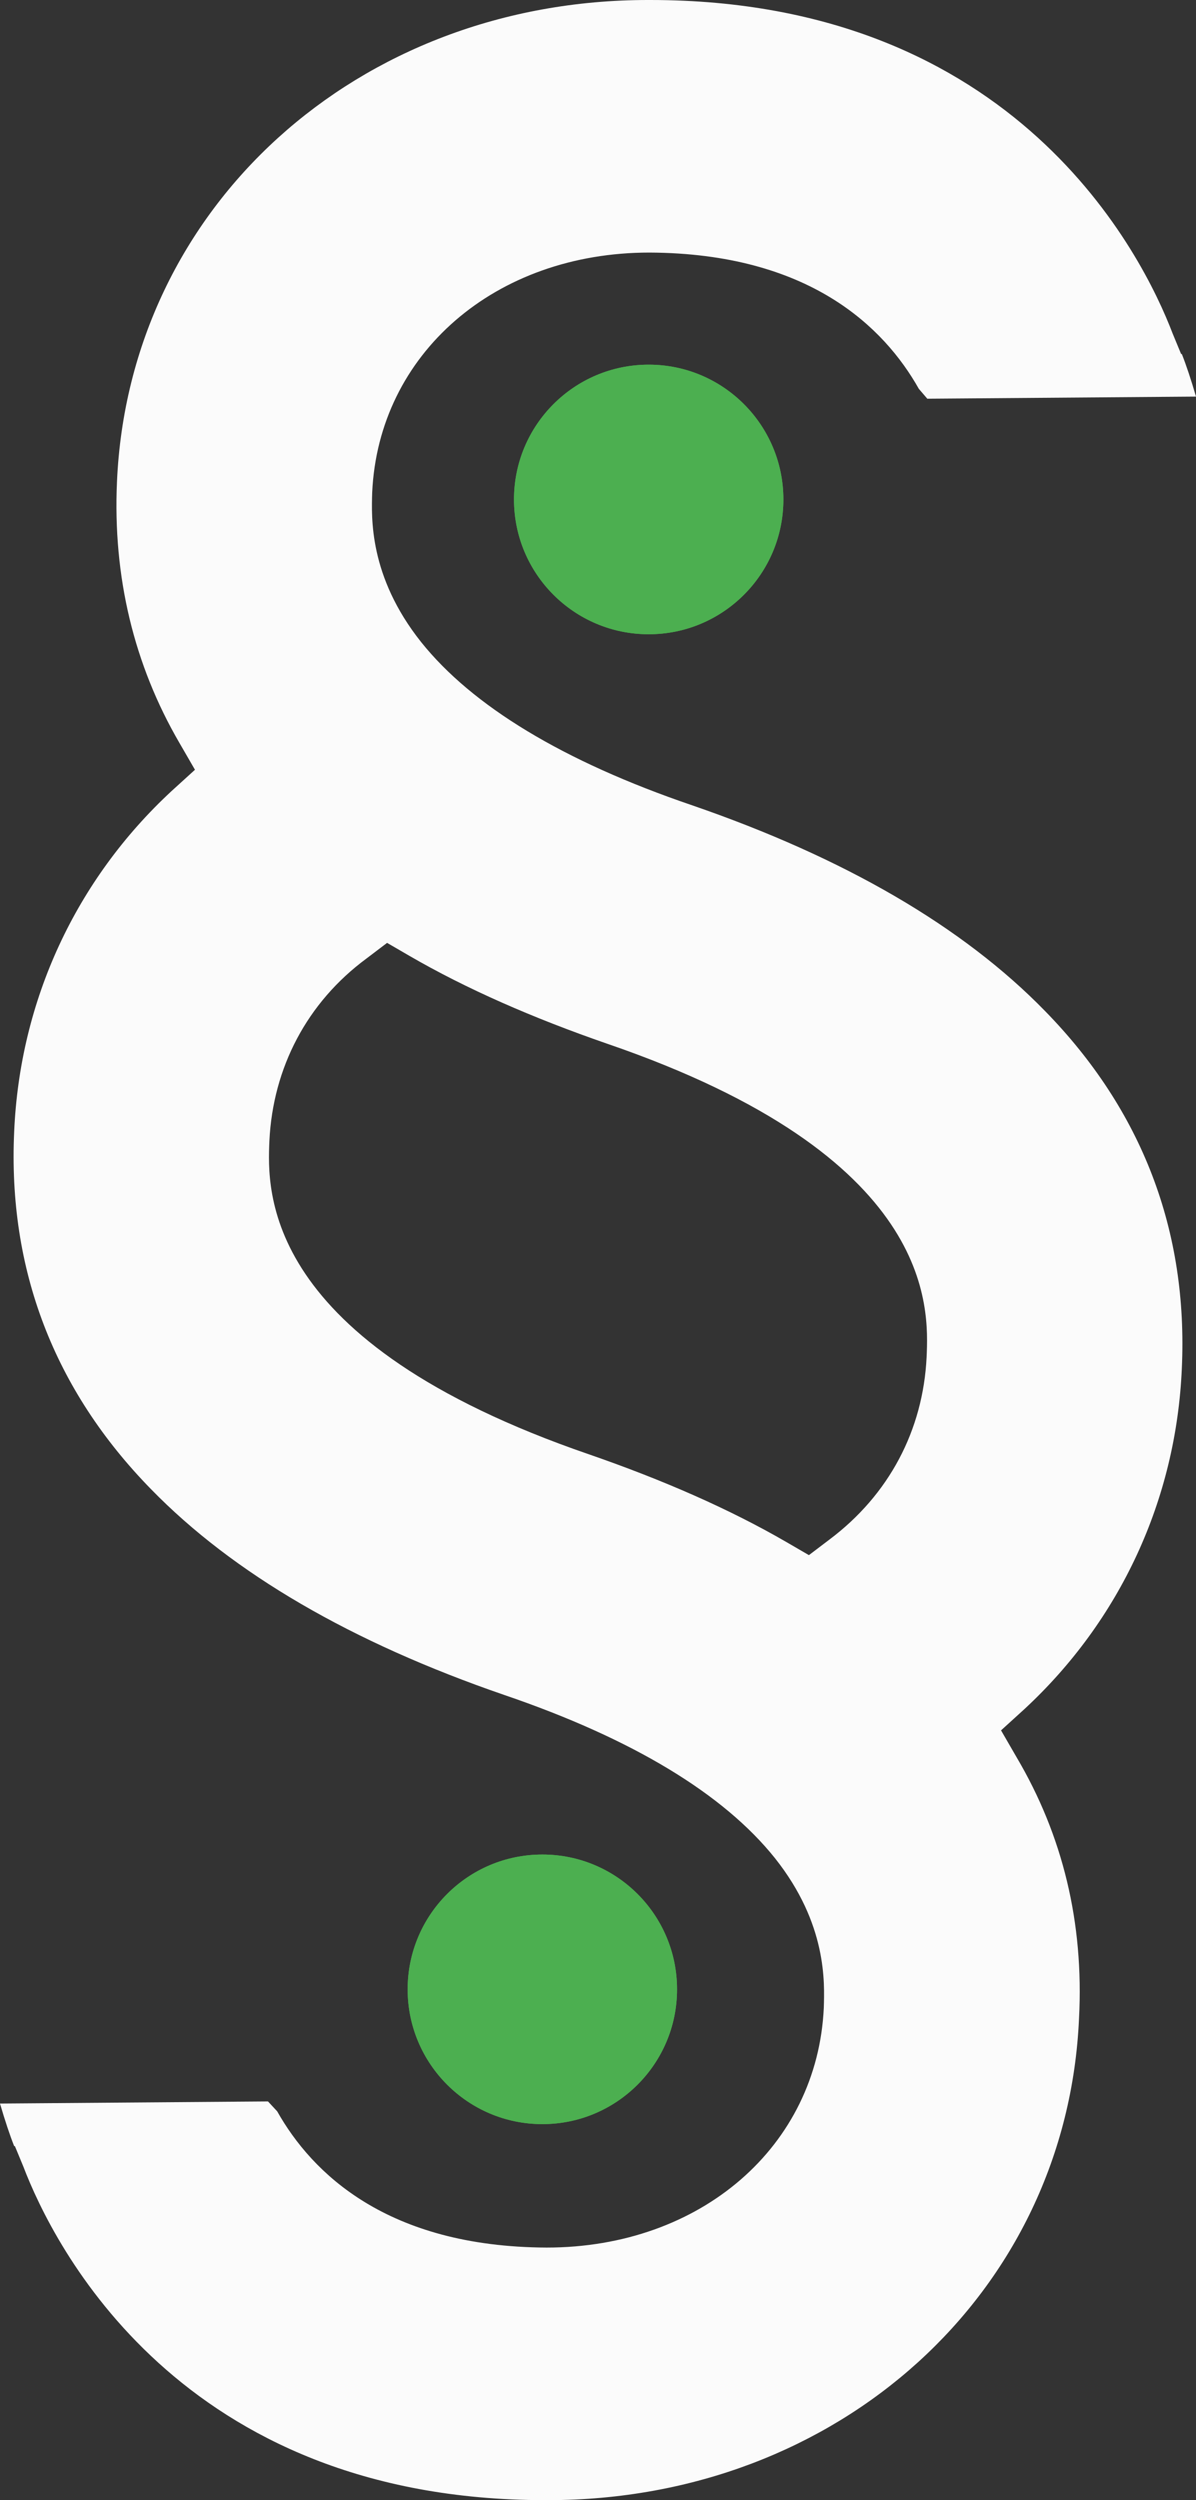 <?xml version="1.0" encoding="UTF-8" standalone="no"?>
<!-- Generator: Adobe Illustrator 18.1.1, SVG Export Plug-In . SVG Version: 6.00 Build 0)  -->

<svg
   xmlns:dc="http://purl.org/dc/elements/1.1/"
   xmlns:cc="http://creativecommons.org/ns#"
   xmlns:rdf="http://www.w3.org/1999/02/22-rdf-syntax-ns#"
   xmlns:svg="http://www.w3.org/2000/svg"
   xmlns="http://www.w3.org/2000/svg"
   xmlns:xlink="http://www.w3.org/1999/xlink"
   xmlns:sodipodi="http://sodipodi.sourceforge.net/DTD/sodipodi-0.dtd"
   xmlns:inkscape="http://www.inkscape.org/namespaces/inkscape"
   version="1.1"
   id="Layer_1"
   x="0px"
   y="0px"
   viewBox="0 0 168.7 352.4"
   xml:space="preserve"
   sodipodi:docname="lexparency_simple_inverted.svg"
   inkscape:version="0.92.1 r15371"
   width="168.7"
   height="352.4"><rect x="0" y="0" width="168.7" height="352.4" fill="#333333" stroke="none"/><defs
     id="defs3752" /><sodipodi:namedview
     pagecolor="#ffffff"
     bordercolor="#666666"
     borderopacity="1"
     objecttolerance="10"
     gridtolerance="10"
     guidetolerance="10"
     inkscape:pageopacity="0"
     inkscape:pageshadow="2"
     inkscape:window-width="1600"
     inkscape:window-height="837"
     id="namedview3750"
     showgrid="false"
     inkscape:zoom="0.74444444"
     inkscape:cx="-372.98806"
     inkscape:cy="176.3"
     inkscape:window-x="-8"
     inkscape:window-y="-8"
     inkscape:window-maximized="1"
     inkscape:current-layer="Layer_1"
     fit-margin-top="0"
     fit-margin-left="0"
     fit-margin-right="0"
     fit-margin-bottom="0" /><style
     type="text/css"
     id="style3680">
	.st0{display:none;}
	.st1{display:inline;}
	.st2{display:inline;clip-path:url(#SVGID_2_);}
	.st3{fill:#EB562E;}
	.st4{fill:#FAA64E;}
	.st5{fill:#32B8AF;}
	.st6{fill:url(#SVGID_3_);}
	.st7{fill:url(#SVGID_4_);}
	.st8{fill:#FFFFFF;}
	.st9{fill:#E6E6E6;}
	.st10{fill:url(#SVGID_5_);}
	.st11{fill:#4CAF50;}
	.st12{fill:url(#SVGID_6_);}
	.st13{fill:url(#SVGID_7_);}
</style><g
     class="st0"
     id="g3718"
     style="display:none"
     transform="translate(-555.6,-273.9)"><defs
       id="defs3683"><path
         id="SVGID_1_"
         d="m 706.9,972.3 c 0,-0.2 0,-0.4 -0.1,-0.6 0,-0.4 -0.1,-0.9 -0.2,-1.3 0,-0.2 -0.1,-0.4 -0.1,-0.6 -0.1,-0.4 -0.2,-0.9 -0.2,-1.3 0,-0.2 -0.1,-0.4 -0.1,-0.5 -0.1,-0.5 -0.2,-0.9 -0.4,-1.4 0,-0.1 -0.1,-0.3 -0.1,-0.4 -0.2,-0.5 -0.4,-1.1 -0.6,-1.6 0,0 0,-0.1 0,-0.1 -2.1,-5.3 -5.9,-9.8 -11,-12.7 L 652.9,928 c -4,-2.3 -8.5,-3.5 -12.9,-3.5 -4.4,0 -8.9,1.2 -12.9,3.5 l -41.2,23.8 c -5.1,2.9 -8.9,7.5 -11,12.7 0,0 0,0.1 0,0.1 -0.2,0.5 -0.4,1.1 -0.6,1.6 0,0.1 -0.1,0.3 -0.1,0.4 -0.1,0.4 -0.3,0.9 -0.4,1.4 0,0.2 -0.1,0.4 -0.1,0.5 -0.1,0.4 -0.2,0.8 -0.2,1.3 0,0.2 -0.1,0.4 -0.1,0.6 -0.1,0.4 -0.1,0.9 -0.2,1.3 0,0.2 0,0.4 -0.1,0.6 0,0.6 -0.1,1.2 -0.1,1.9 v 0.3 21.1 c -0.2,0 -0.2,0 0,0.2 v 21.9 4.2 c 0,9.2 4.9,17.7 12.9,22.3 l 41.2,23.8 c 0.4,0.2 0.8,0.5 1.3,0.7 3.7,1.9 7.6,2.8 11.6,2.8 v 0 0 c 4,0 8,-0.9 11.6,-2.8 0.4,-0.2 0.9,-0.4 1.3,-0.7 l 41.2,-23.8 c 8,-4.6 12.9,-13.1 12.9,-22.3 v -4.2 -22.2 -21.1 -0.3 c 0,-0.6 0,-1.2 -0.1,-1.8 z m -73.2,84.6 c 0.5,0.8 0.9,1.6 1.3,2.5 -0.4,-0.8 -0.9,-1.6 -1.3,-2.5 0,0 0,0 0,0 z m 2.9,5.7 c -0.1,-0.2 -0.2,-0.3 -0.2,-0.5 0.1,0.2 0.1,0.3 0.2,0.5 z m -0.8,-1.6 c -0.2,-0.4 -0.4,-0.7 -0.6,-1.1 0.2,0.3 0.4,0.7 0.6,1.1 z"
         inkscape:connector-curvature="0" /></defs><clipPath
       id="SVGID_2_"
       class="st1"
       style="display:inline"><use
         xlink:href="#SVGID_1_"
         style="overflow:visible"
         id="use3685"
         x="0"
         y="0"
         width="100%"
         height="100%" /></clipPath><g
       class="st2"
       clip-path="url(#SVGID_2_)"
       id="g3716"
       style="display:inline"><path
         class="st3"
         d="m 707,1017.7 v -22.2 c 0,0 -56.7,39.8 -67,76 4,0 8,-0.9 11.6,-2.8 15.8,-27.8 55.4,-51 55.4,-51 z"
         id="path3688"
         inkscape:connector-curvature="0"
         style="fill:#eb562e" /><path
         class="st4"
         d="m 707,995.5 v -21.3 c 0,-5.3 -1.7,-10.4 -4.6,-14.7 -10.7,5.1 -22.7,11.5 -22.7,11.5 l -39.7,72.2 v 28.3 0 c 10.3,-36.2 67,-76 67,-76 z"
         id="path3690"
         inkscape:connector-curvature="0"
         style="fill:#faa64e" /><path
         class="st5"
         d="m 694.1,1044.2 c 8,-4.6 12.9,-13.1 12.9,-22.3 v -4.2 c 0,0 -39.6,23.3 -55.4,51 0.4,-0.2 0.9,-0.4 1.3,-0.7 z"
         id="path3692"
         inkscape:connector-curvature="0"
         style="fill:#32b8af" /><path
         class="st3"
         d="m 573,1017.7 v -22.2 c 0,0 56.7,39.8 67,76 -4,0 -8,-0.9 -11.6,-2.8 -15.8,-27.8 -55.4,-51 -55.4,-51 z"
         id="path3694"
         inkscape:connector-curvature="0"
         style="fill:#eb562e" /><path
         class="st4"
         d="m 573,995.5 v -21.3 c 0,-5.3 1.7,-10.4 4.6,-14.7 10.7,5.1 22.7,11.5 22.7,11.5 l 39.7,72.2 v 28.3 0 c -11.2,-38.5 -70.5,-76.7 -67,-76 z"
         id="path3696"
         inkscape:connector-curvature="0"
         style="fill:#faa64e" /><path
         class="st5"
         d="m 585.9,1044.2 c -8,-4.6 -12.9,-13.1 -12.9,-22.3 v -4.2 c 0,0 39.6,23.3 55.4,51 -0.4,-0.2 -0.9,-0.4 -1.3,-0.7 z"
         id="path3698"
         inkscape:connector-curvature="0"
         style="fill:#32b8af" /><linearGradient
         id="SVGID_3_"
         gradientUnits="userSpaceOnUse"
         x1="640"
         y1="928"
         x2="640"
         y2="1066.023"><stop
           offset="0"
           style="stop-color:#3D8CCF"
           id="stop3700" /><stop
           offset="1"
           style="stop-color:#60418F"
           id="stop3702" /></linearGradient><path
         class="st6"
         d="M 694.1,951.8 652.9,928 c -4,-2.3 -8.5,-3.5 -12.9,-3.5 -4.4,0 -8.9,1.2 -12.9,3.5 l -41.2,23.8 c -8,4.6 -12.9,13.1 -12.9,22.3 v 0.3 c 0,0 67,58.6 67,97.1 0,-38.5 67,-97.1 67,-97.1 v -0.3 c 0,-9.2 -4.9,-17.7 -12.9,-22.3 z"
         id="path3705"
         inkscape:connector-curvature="0"
         style="fill:url(#SVGID_3_)" /><linearGradient
         id="SVGID_4_"
         gradientUnits="userSpaceOnUse"
         x1="639.86"
         y1="928"
         x2="639.861"
         y2="1066.023"><stop
           offset="0"
           style="stop-color:#3D8CCF"
           id="stop3707" /><stop
           offset="1"
           style="stop-color:#60418F"
           id="stop3709" /></linearGradient><path
         class="st7"
         d="m 640,1071.5 c 0,-3.8 0.7,-7.9 1.9,-12.1 -1.4,-0.2 -2.7,-0.6 -4,-1 1.3,4.6 2.1,8.9 2.1,13.1 z"
         id="path3712"
         inkscape:connector-curvature="0"
         style="fill:url(#SVGID_4_)" /><path
         class="st8"
         d="m 648.5,985 c -18.1,0 -33.2,12.8 -36.7,29.8 -0.5,2.5 -0.8,5 -0.8,7.7 0,17 11.3,31.4 26.8,36 1.3,0.4 2.7,0.7 4,1 5.6,-19.3 22.5,-41.1 37.7,-57.8 -6.6,-10.1 -18,-16.7 -31,-16.7 z"
         id="path3714"
         inkscape:connector-curvature="0"
         style="fill:#ffffff" /></g></g><linearGradient
     id="SVGID_5_"
     gradientUnits="userSpaceOnUse"
     x1="445.1"
     y1="450"
     x2="667.216"
     y2="450"><stop
       offset="0"
       style="stop-color:#FFFFFF"
       id="stop3724" /><stop
       offset="1"
       style="stop-color:#000000"
       id="stop3726" /></linearGradient><path
     class="st10"
     d="m 143.4,247.7 -2.2,-3.8 3.3,-3 c 13.5,-12.5 21.4,-29.5 22.2,-48 0.9,-19.4 -5.6,-36.4 -19.3,-50.4 -11.6,-11.9 -28.3,-21.6 -49.8,-29 -18.2,-6.2 -31,-14 -38.2,-23 -7.4,-9.3 -7,-17.6 -6.9,-21.1 0.9,-19.5 17.3,-33.8 39.1,-33.8 22.5,0.1 33.1,10.5 38,19.2 l 1.2,1.4 37.9,-0.3 c -0.7,-2.4 -1.4,-4.5 -2,-6 h -0.1 L 165.4,47 C 161.2,36 143.4,0 91.7,0 h -0.2 -0.1 c -41,0 -73.2,29.2 -74.9,67.9 -0.6,13.4 2.4,25.8 8.8,36.8 l 2.2,3.8 -3.3,3 C 10.7,124 2.8,141 2,159.5 c -0.9,19.4 5.6,36.4 19.3,50.4 11.6,11.9 28.3,21.6 49.8,29 18.2,6.2 31,14 38.2,23 7.4,9.3 7,17.6 6.9,21.1 -0.9,19.5 -17.3,33.8 -39.1,33.8 C 54.6,316.7 44,306.3 39.1,297.6 L 37.8,296.2 0,296.5 c 0.7,2.4 1.4,4.5 2,6 h 0.1 l 1.2,2.9 c 4.2,11 22,47 73.6,47 0.1,0 0.1,0 0.2,0 h 0.2 c 41,0 73.2,-29.2 74.9,-67.9 0.7,-13.5 -2.3,-25.8 -8.8,-36.8 z m -12.7,-56.4 c -0.5,10.3 -5.3,19.4 -13.7,25.7 l -2.9,2.2 -3.1,-1.8 C 102.9,212.7 93.5,208.6 83.1,205 36.8,189.1 37.7,167.8 38,160.8 c 0.5,-10.3 5.3,-19.5 13.7,-25.7 l 2.9,-2.2 3.1,1.8 c 8.1,4.7 17.5,8.8 27.9,12.4 46.4,15.9 45.4,37.2 45.1,44.2 z"
     id="path3729"
     style="fill:#fbfbfb;fill-opacity:1"
     inkscape:connector-curvature="0" /><circle
     class="st11"
     cx="91.5"
     cy="70.4"
     r="19"
     id="circle3731"
     style="fill:#4caf50" /><linearGradient
     id="SVGID_6_"
     gradientUnits="userSpaceOnUse"
     x1="622.301"
     y1="319.524"
     x2="651.492"
     y2="348.715"><stop
       offset="0"
       style="stop-color:#FFFFFF"
       id="stop3733" /><stop
       offset="1"
       style="stop-color:#FFFFFF;stop-opacity:0"
       id="stop3735" /></linearGradient><circle
     class="st12"
     cx="91.5"
     cy="70.4"
     r="19"
     id="circle3738"
     style="fill:#4caf50;fill-opacity:1" /><circle
     class="st11"
     cx="76.5"
     cy="280.4"
     r="19"
     id="circle3740"
     style="fill:#4caf50" /><linearGradient
     id="SVGID_7_"
     gradientUnits="userSpaceOnUse"
     x1="607.301"
     y1="529.524"
     x2="636.492"
     y2="558.715"><stop
       offset="0"
       style="stop-color:#FFFFFF"
       id="stop3742" /><stop
       offset="1"
       style="stop-color:#FFFFFF;stop-opacity:0"
       id="stop3744" /></linearGradient><circle
     class="st13"
     cx="76.5"
     cy="280.4"
     r="19"
     id="circle3747"
     style="fill:#4caf50;fill-opacity:1" /></svg>